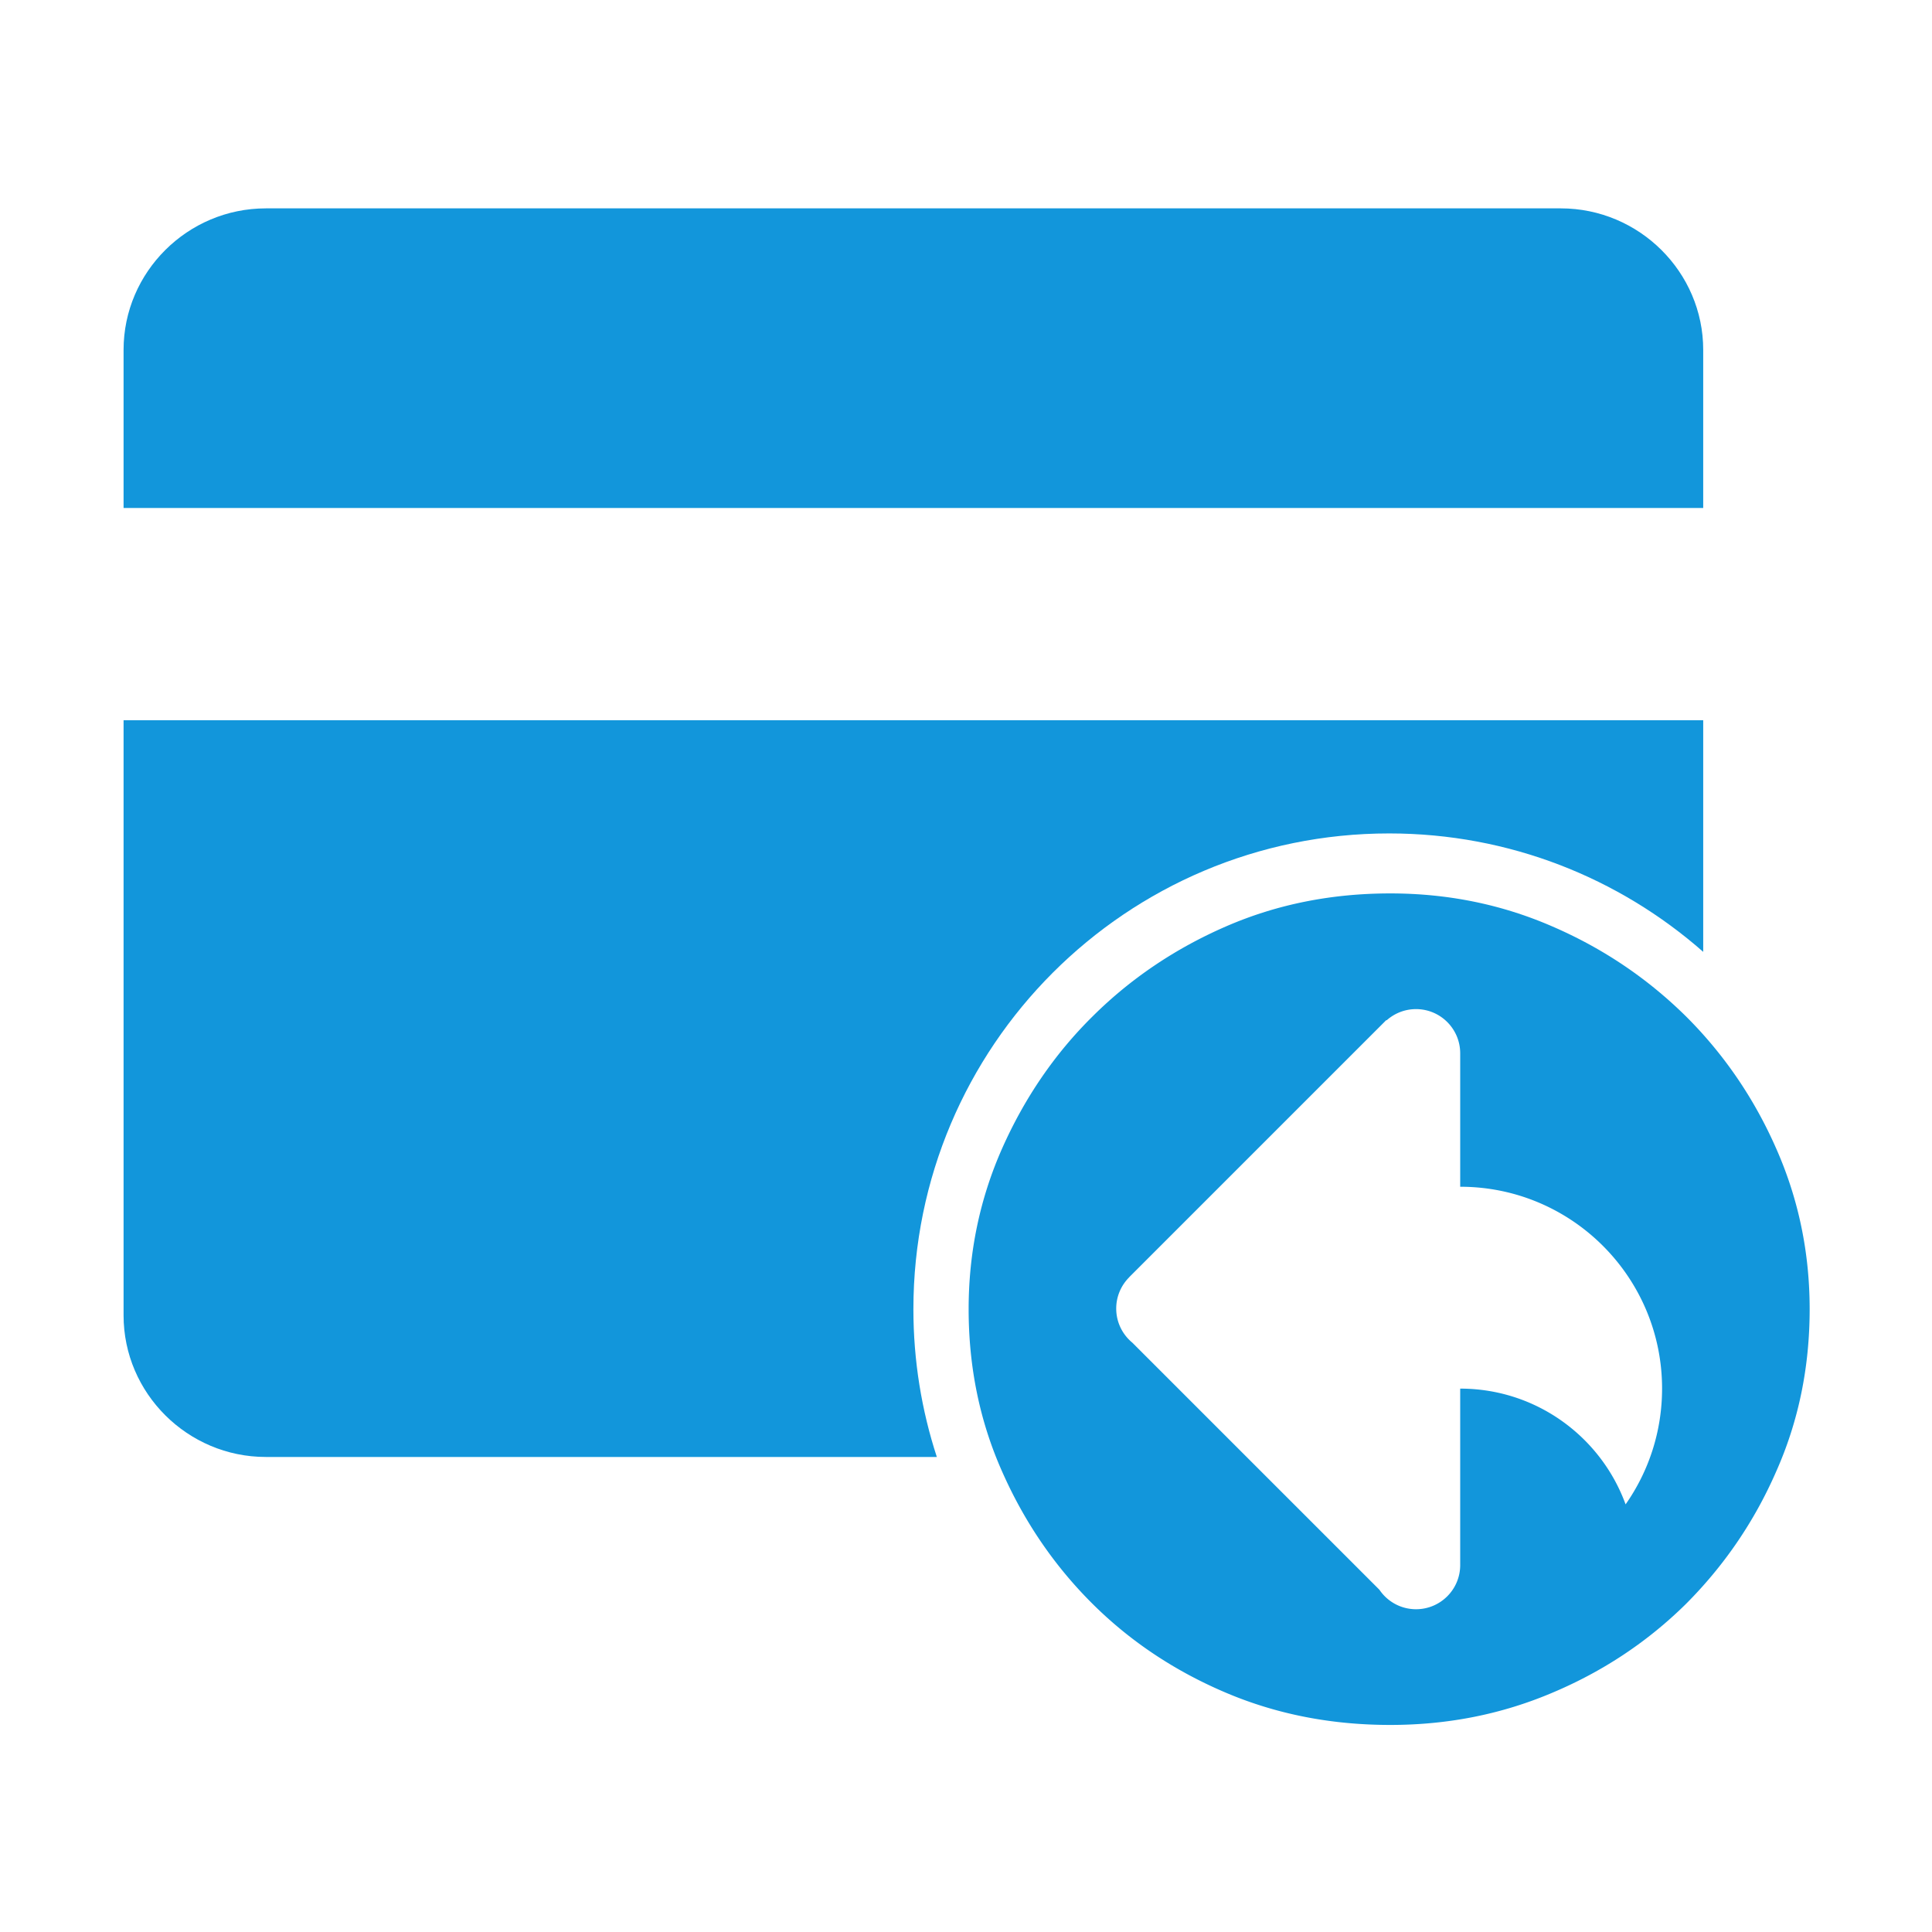 <?xml version="1.0" standalone="no"?><!DOCTYPE svg PUBLIC "-//W3C//DTD SVG 1.1//EN" "http://www.w3.org/Graphics/SVG/1.1/DTD/svg11.dtd"><svg t="1709631279238" class="icon" viewBox="0 0 1024 1024" version="1.1" xmlns="http://www.w3.org/2000/svg" p-id="1502" xmlns:xlink="http://www.w3.org/1999/xlink" width="64" height="64"><path d="M902.738 185.45c0-41.256-33.972-75.009-75.48-75.009H140.885c-41.456 0-75.388 33.753-75.388 75.008v83.8h837.24v-83.8zM736.274 441.734c63.799 0 122.051 23.704 166.464 62.771V381.756H65.498v315.44c0 41.252 33.935 75.025 75.387 75.025h355.656c-8.052-24.658-12.423-50.982-12.423-78.33 0-139.263 112.894-252.157 252.156-252.157z" fill="#1296DB" p-id="1503"></path><path d="M941.4 608.7c-11.685-26.615-27.807-50.127-47.905-70.112-20.268-19.968-43.78-35.933-70.844-47.609-26.924-11.69-55.462-17.45-85.789-17.45-31.054 0-60.044 5.758-86.964 17.45-26.908 11.682-50.575 27.641-70.685 47.61-20.262 19.984-36.238 43.496-48.07 70.111-11.84 26.759-17.746 55.16-17.746 85.19 0 30.754 5.911 59.457 17.747 86.074 11.832 26.763 27.807 50.128 48.07 70.25 20.11 19.959 43.77 35.629 70.684 47.02 26.92 11.416 55.91 17.019 86.964 17.019 30.327 0 58.865-5.603 85.789-17.018 27.064-11.392 50.576-27.062 70.844-47.02 20.098-20.122 36.22-43.488 47.905-70.25 11.843-26.618 17.753-55.32 17.753-86.075 0-30.03-5.91-58.431-17.753-85.19z m-79.8 188.643c-13.037-35.786-47.364-61.348-87.665-61.348v93.524c0 12.928-10.484 23.405-23.412 23.405-8.082 0-15.21-4.098-19.413-10.334L600.143 711.63c-5.203-4.298-8.523-10.794-8.523-18.067 0-6.51 2.666-12.395 6.948-16.64l-0.029-0.027 136.24-136.238 0.155 0.15a23.304 23.304 0 0 1 15.59-5.958c12.927 0 23.411 10.487 23.411 23.411v70.74c59.091 0 106.998 47.9 106.998 106.992-0.007 22.827-7.158 43.982-19.333 61.35z" fill="#1296DB" p-id="1504"></path></svg>